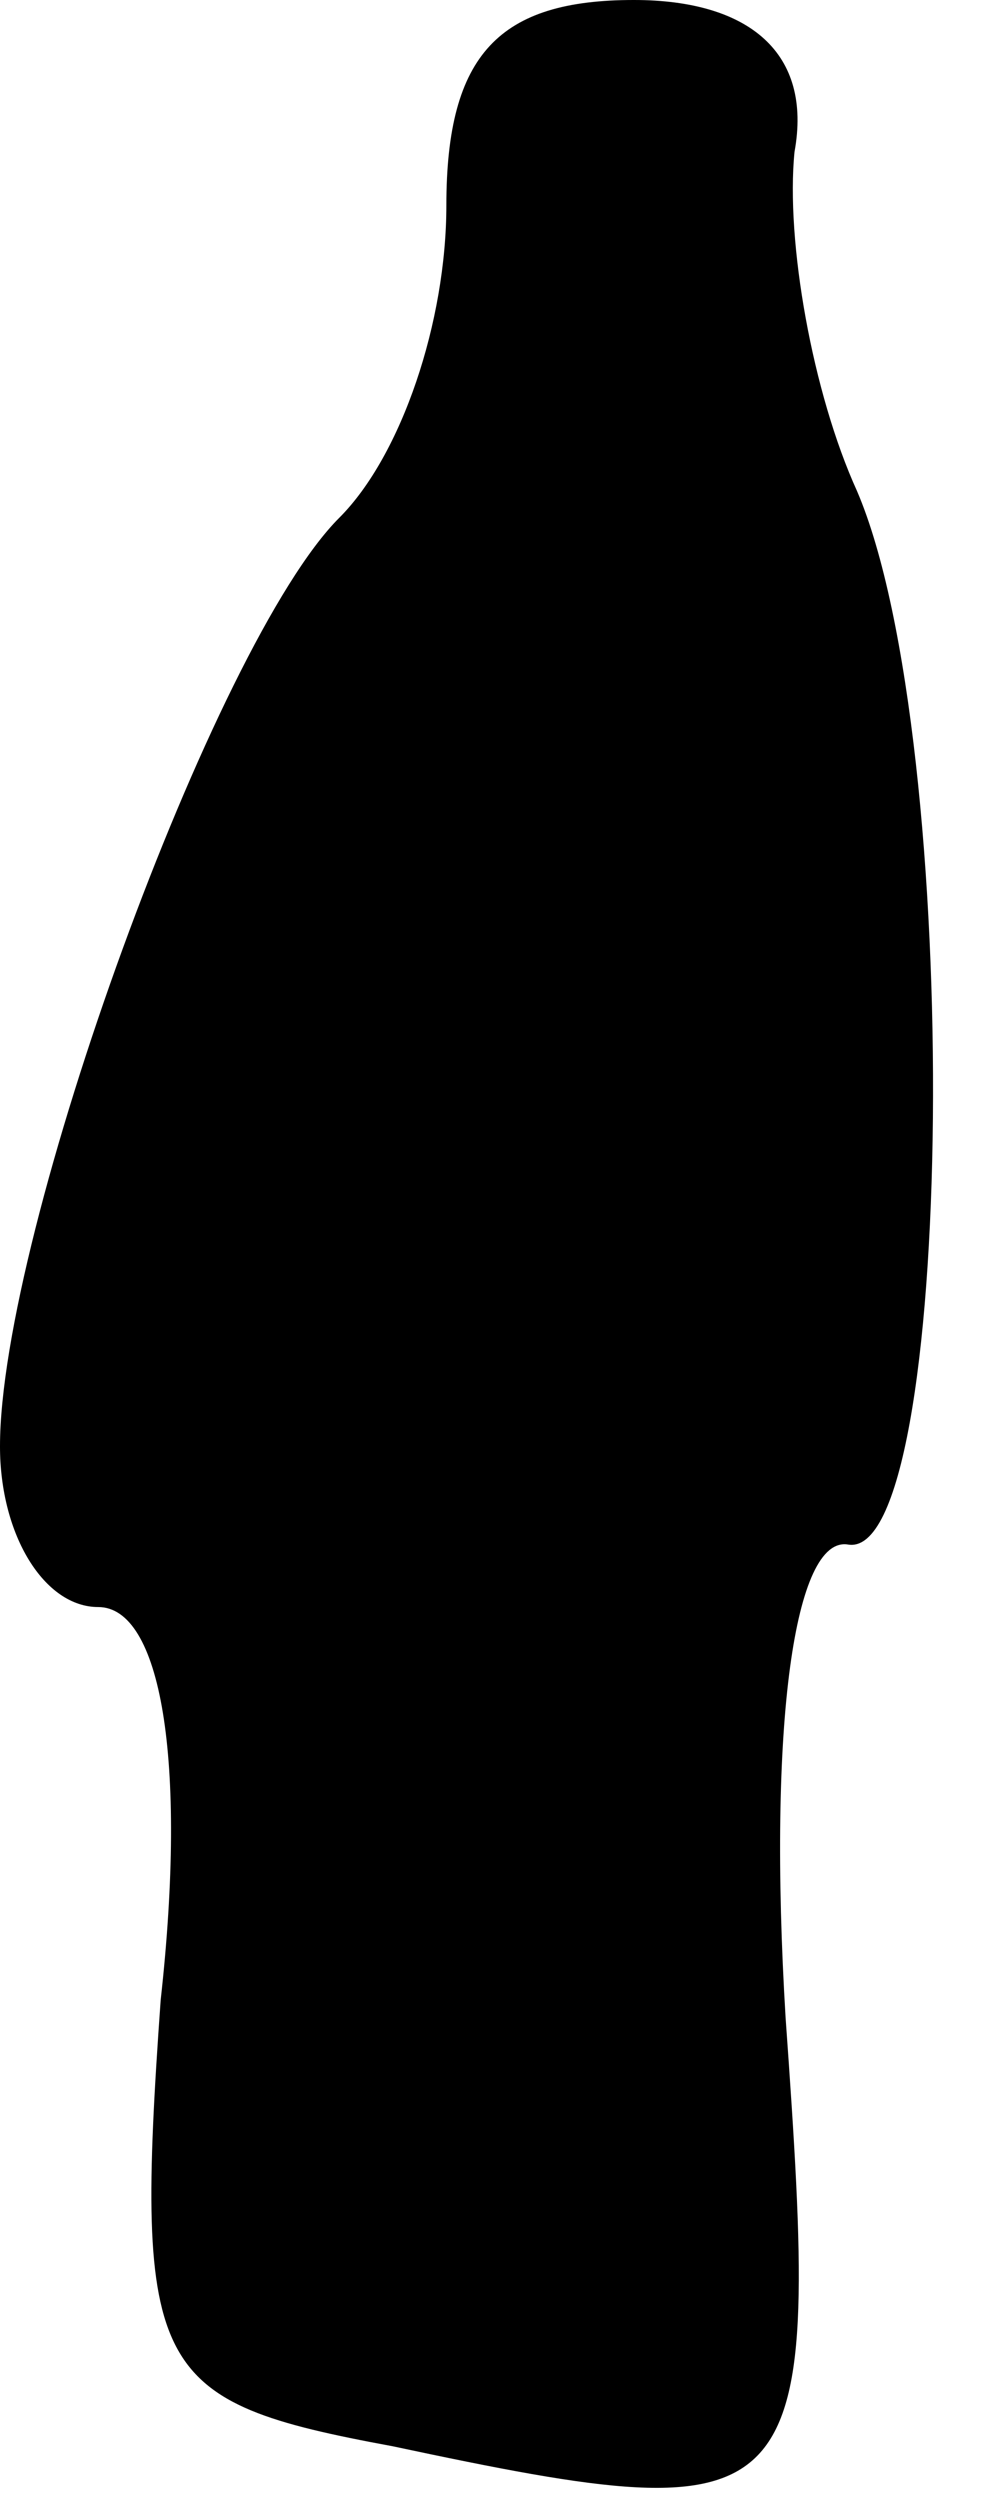 <?xml version="1.0" standalone="no"?>
<!DOCTYPE svg PUBLIC "-//W3C//DTD SVG 20010904//EN"
 "http://www.w3.org/TR/2001/REC-SVG-20010904/DTD/svg10.dtd">
<svg version="1.0" xmlns="http://www.w3.org/2000/svg"
 width="11pt" height="28pt" viewBox="0 0 11 28"
 preserveAspectRatio="xMidYMid meet">
<g transform="translate(0,28) scale(0.1,-0.1)"
fill="#000000" stroke="none">
<path fill="#000000" stroke="none" d="M50 257 c0 -13 -5 -28 -12 -35 -14 -14
-38 -80 -38 -104 0 -10 5 -18 11 -18 7 0 10 -17 7 -44 -3 -42 -1 -45 26 -50
47 -10 48 -8 44 48 -2 33 1 54 7 53 12 -2 13 90 1 118 -5 11 -8 28 -7 38 2 11
-5 17 -18 17 -15 0 -21 -6 -21 -23z"/>
</g>
</svg>
